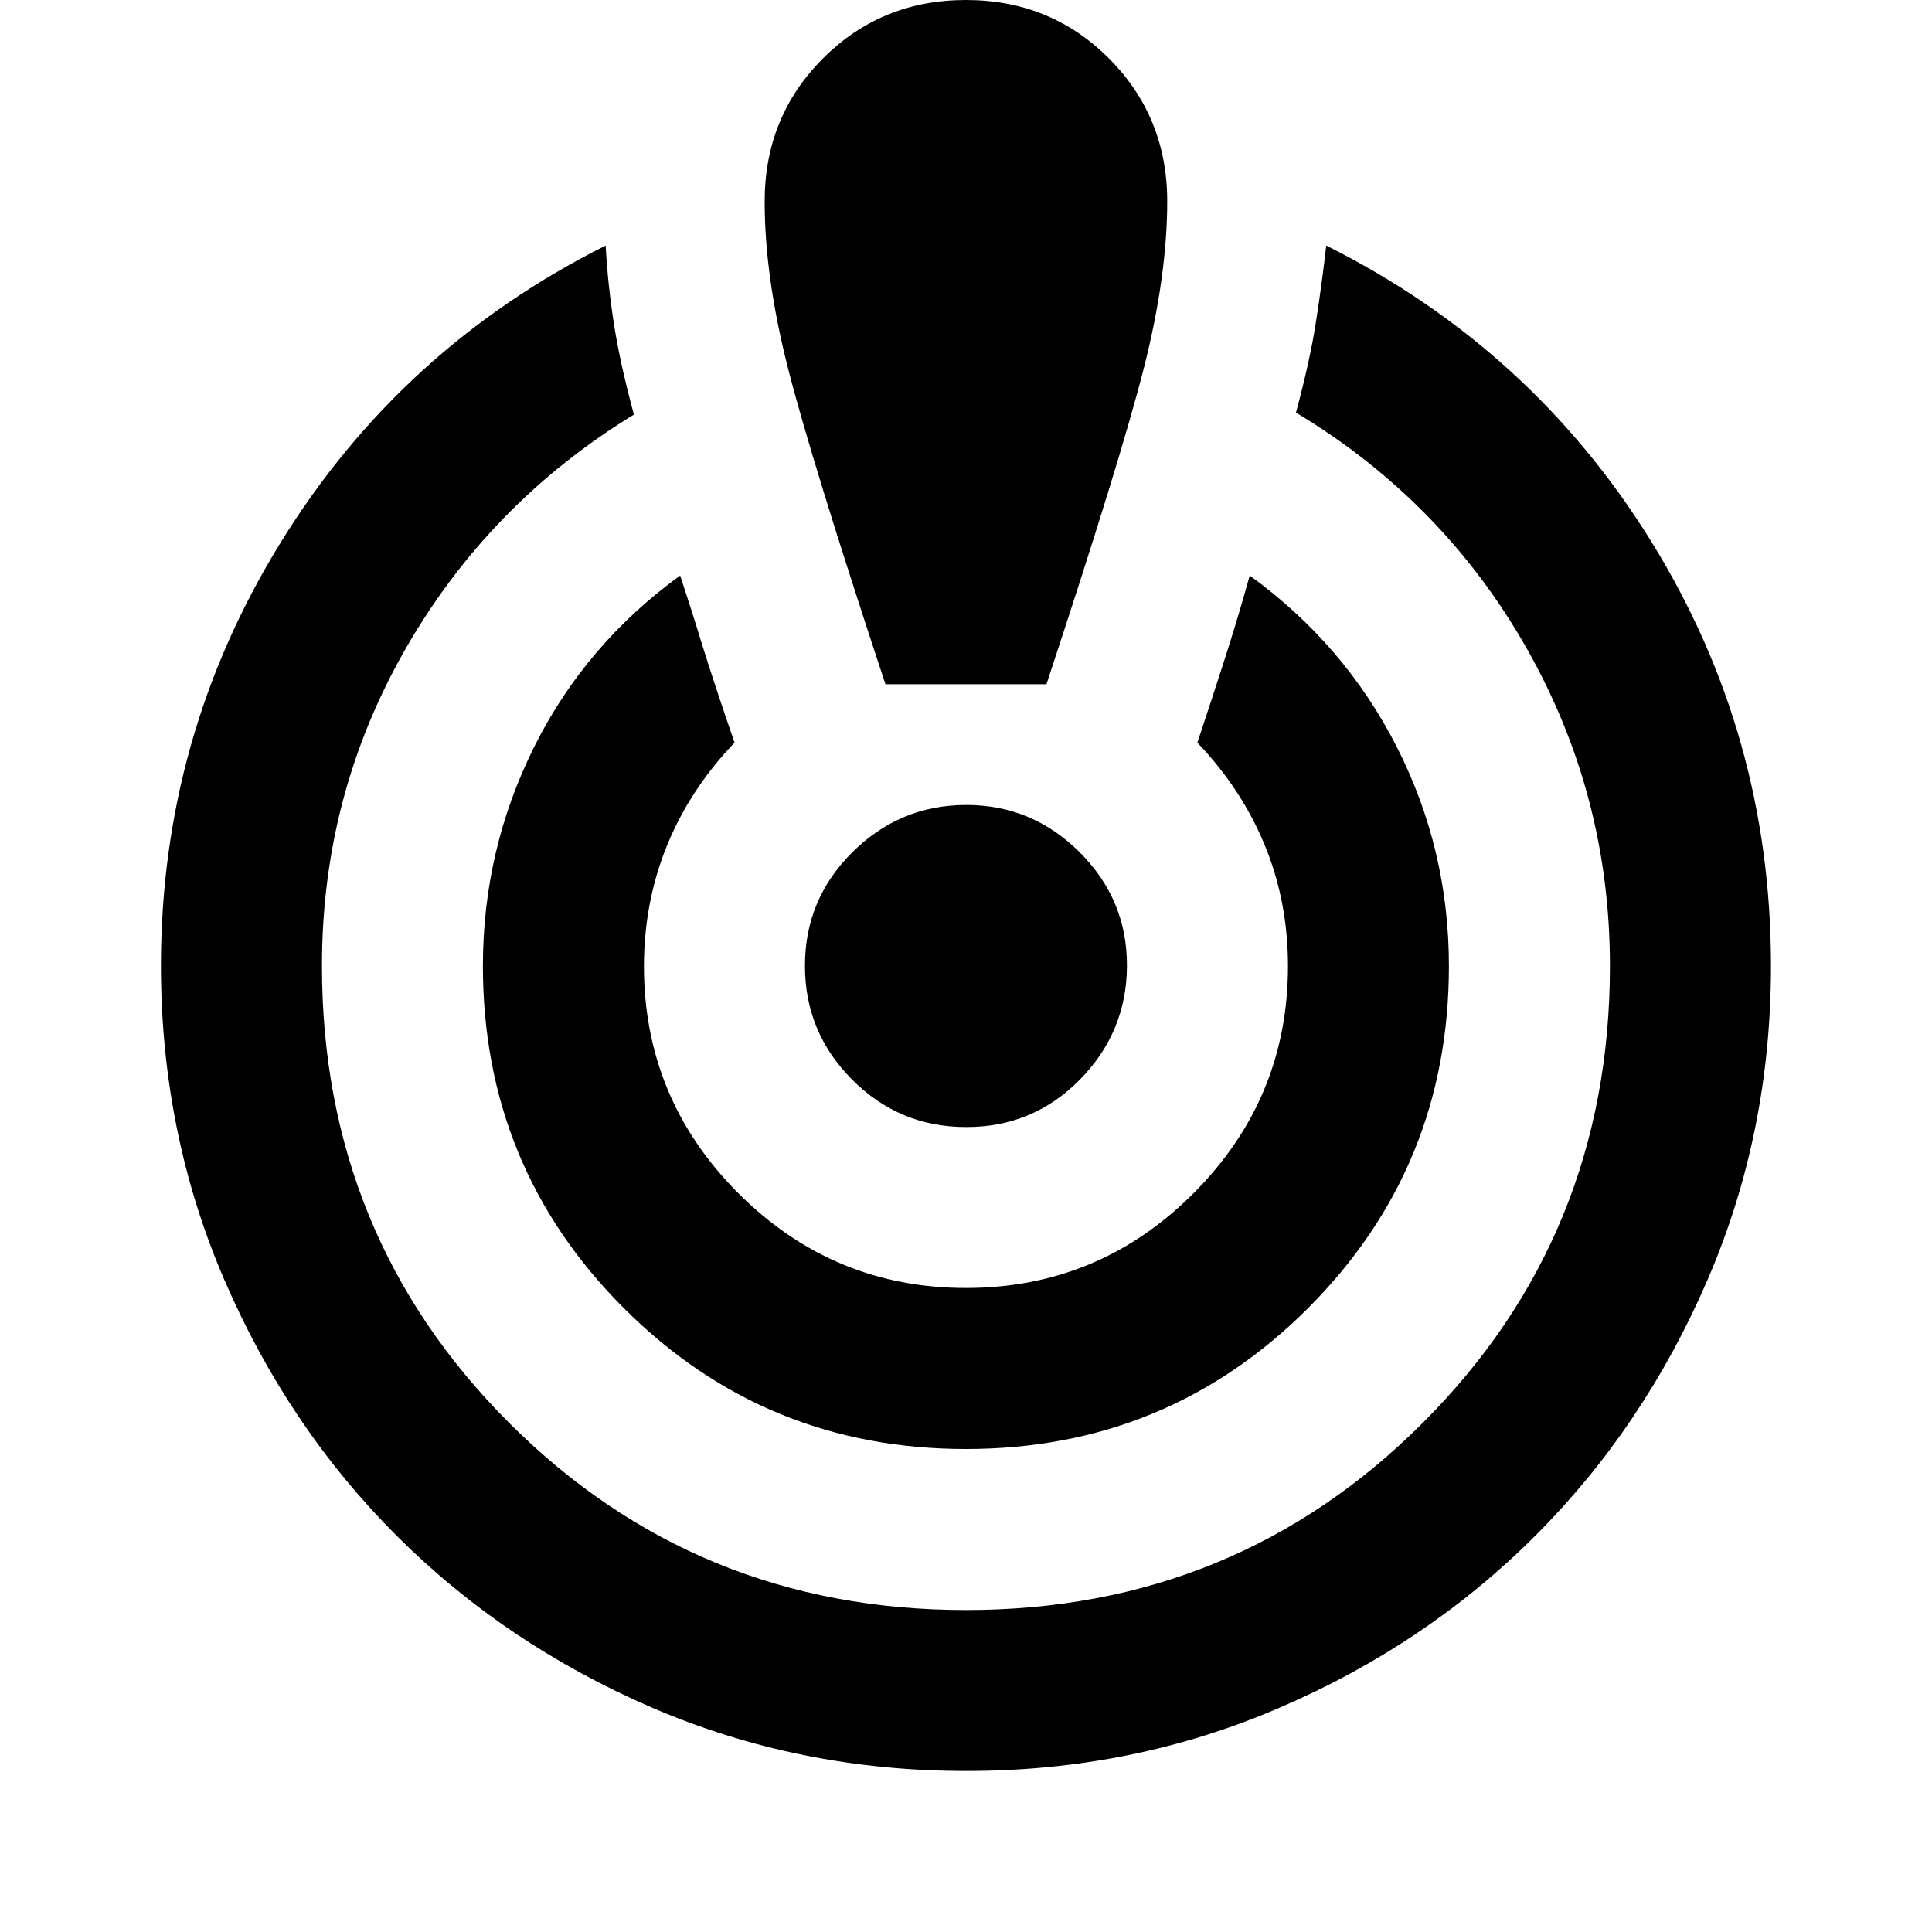 <svg width="20" height="20" viewBox="0 0 20 20" fill="none" xmlns="http://www.w3.org/2000/svg">
<g clip-path="url(#clip0_319_9378)">
<path d="M9.999 18.333C8.847 18.333 7.763 18.114 6.749 17.677C5.735 17.239 4.854 16.645 4.104 15.896C3.354 15.146 2.76 14.264 2.323 13.25C1.885 12.236 1.667 11.152 1.666 10C1.666 8.417 2.079 6.955 2.906 5.615C3.733 4.275 4.854 3.251 6.27 2.542C6.284 2.806 6.312 3.073 6.354 3.344C6.395 3.615 6.465 3.931 6.562 4.292C5.562 4.903 4.774 5.712 4.197 6.719C3.62 7.726 3.332 8.82 3.333 10C3.333 11.861 3.979 13.438 5.27 14.729C6.562 16.021 8.138 16.667 9.999 16.667C11.861 16.667 13.437 16.021 14.729 14.729C16.02 13.438 16.666 11.861 16.666 10C16.666 8.819 16.378 7.722 15.802 6.708C15.226 5.694 14.431 4.882 13.416 4.271C13.513 3.91 13.583 3.594 13.624 3.323C13.666 3.053 13.701 2.792 13.729 2.542C15.145 3.25 16.267 4.271 17.093 5.604C17.92 6.938 18.333 8.403 18.333 10C18.333 11.153 18.114 12.236 17.676 13.25C17.238 14.264 16.645 15.146 15.895 15.896C15.146 16.646 14.264 17.24 13.249 17.677C12.235 18.115 11.152 18.334 9.999 18.333ZM9.999 15C8.61 15 7.43 14.514 6.458 13.542C5.485 12.569 4.999 11.389 4.999 10C4.999 9.194 5.177 8.438 5.531 7.729C5.885 7.021 6.389 6.431 7.041 5.958C7.11 6.167 7.187 6.406 7.27 6.678C7.354 6.949 7.465 7.285 7.604 7.688C7.298 8.007 7.065 8.361 6.906 8.75C6.747 9.139 6.667 9.556 6.666 10C6.666 10.917 6.992 11.701 7.645 12.354C8.298 13.007 9.083 13.333 9.999 13.333C10.916 13.333 11.701 13.007 12.354 12.354C13.006 11.701 13.333 10.917 13.333 10C13.333 9.556 13.253 9.139 13.093 8.75C12.933 8.361 12.7 8.007 12.395 7.688C12.506 7.354 12.607 7.045 12.698 6.761C12.788 6.476 12.868 6.209 12.937 5.958C13.59 6.431 14.097 7.021 14.458 7.729C14.819 8.438 14.999 9.194 14.999 10C14.999 11.389 14.513 12.569 13.541 13.542C12.569 14.514 11.388 15 9.999 15ZM9.166 7.083C8.652 5.528 8.315 4.434 8.155 3.803C7.995 3.171 7.915 2.598 7.916 2.083C7.916 1.5 8.117 1.007 8.52 0.604C8.923 0.201 9.416 0 9.999 0C10.583 0 11.076 0.201 11.479 0.604C11.881 1.007 12.083 1.5 12.083 2.083C12.083 2.597 12.003 3.17 11.843 3.803C11.683 4.435 11.346 5.528 10.833 7.083H9.166ZM9.999 11.667C9.541 11.667 9.149 11.504 8.823 11.178C8.497 10.851 8.333 10.459 8.333 10C8.332 9.541 8.495 9.149 8.823 8.823C9.15 8.498 9.542 8.334 9.999 8.333C10.457 8.332 10.849 8.496 11.177 8.823C11.505 9.151 11.668 9.543 11.666 10C11.664 10.457 11.501 10.849 11.177 11.178C10.852 11.506 10.46 11.669 9.999 11.667Z" fill="black"/>
</g>
<defs>
<clipPath id="clip0_319_9378">
<rect width="20" height="20" fill="white"/>
</clipPath>
</defs>
</svg>
